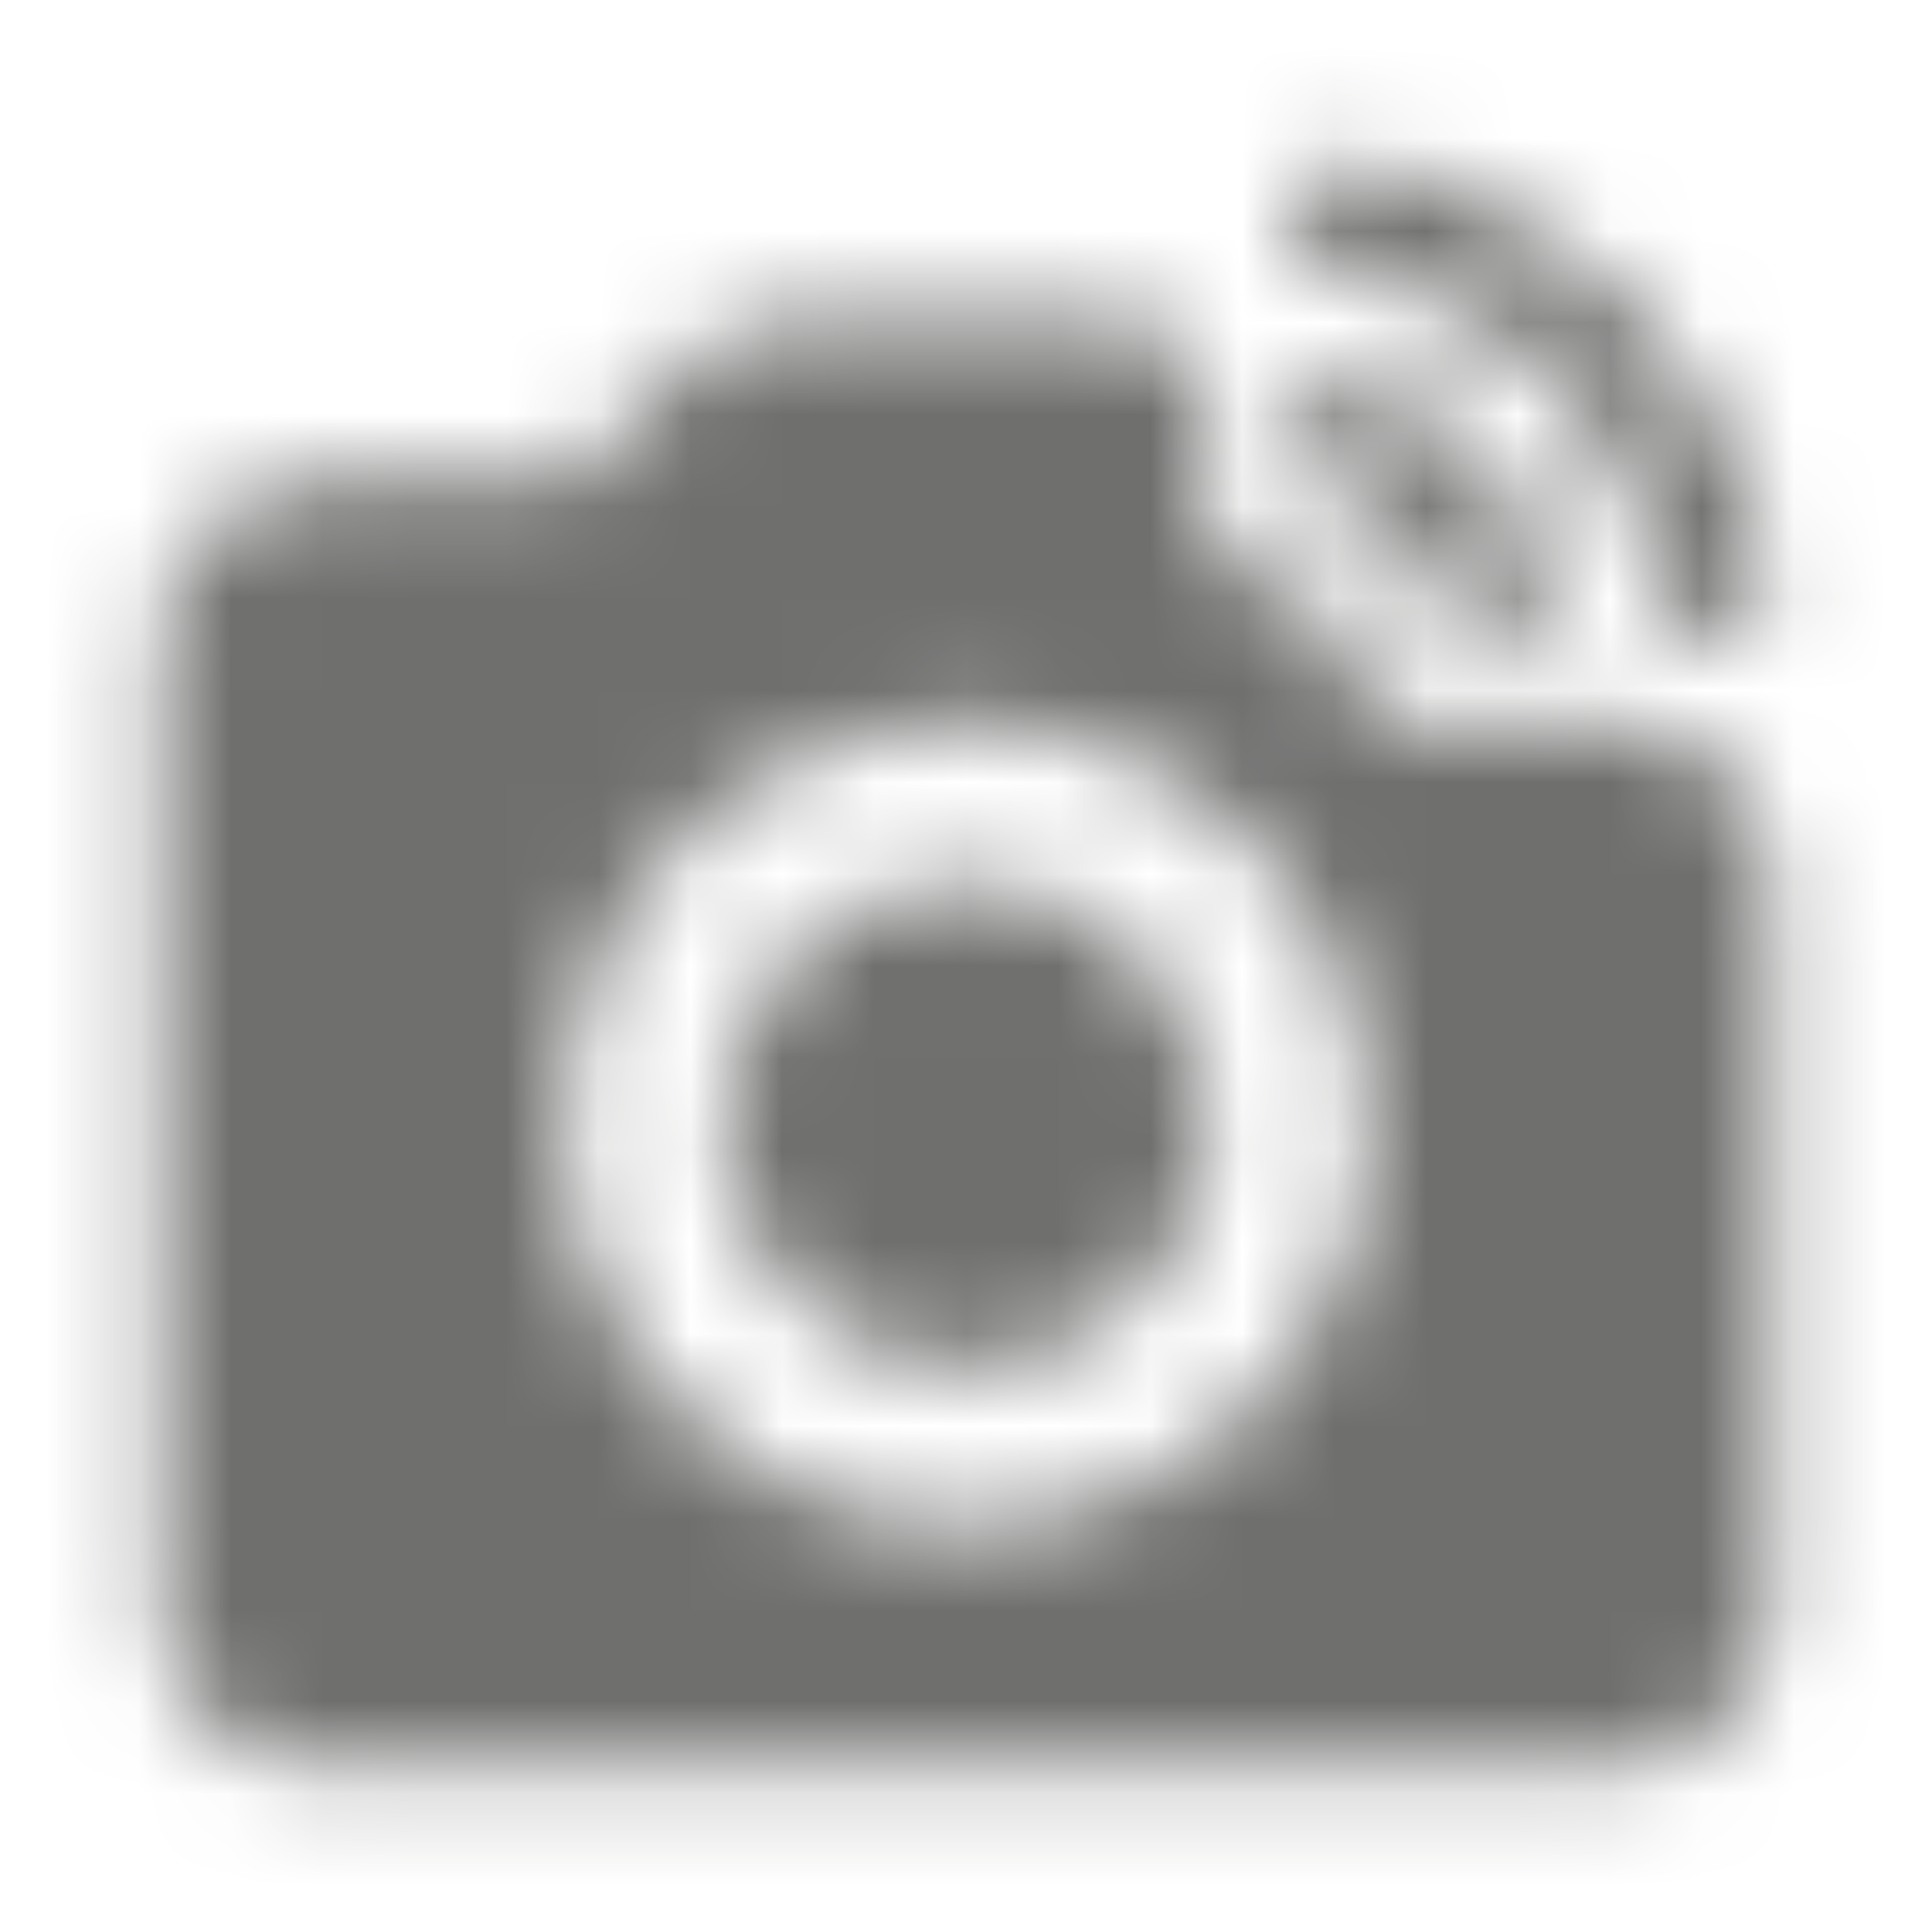 <svg width="21" height="21" viewBox="0 0 21 21" fill="none" xmlns="http://www.w3.org/2000/svg">
<mask id="mask0_4342_10876" style="mask-type:alpha" maskUnits="userSpaceOnUse" x="1" y="1" width="19" height="19">
<path fill-rule="evenodd" clip-rule="evenodd" d="M14.525 2.929C16.363 3.165 17.824 4.618 18.051 6.455C18.086 6.753 18.331 6.98 18.629 6.98C18.97 6.98 19.25 6.683 19.206 6.342C18.918 3.962 17.019 2.063 14.639 1.774C14.297 1.73 14 2.01 14 2.352C14 2.649 14.227 2.894 14.525 2.929ZM10.5 9.605C9.562 9.605 8.696 10.106 8.227 10.918C7.758 11.73 7.758 12.731 8.227 13.543C8.696 14.355 9.562 14.855 10.5 14.855C11.438 14.855 12.304 14.355 12.773 13.543C13.242 12.731 13.242 11.73 12.773 10.918C12.304 10.106 11.438 9.605 10.5 9.605ZM14.709 4.154C15.75 4.417 16.564 5.23 16.826 6.272C16.914 6.63 16.634 6.98 16.258 6.98C15.995 6.98 15.759 6.814 15.697 6.56C15.549 5.93 15.05 5.44 14.42 5.283C14.166 5.222 14 4.977 14 4.723C14 4.347 14.35 4.067 14.709 4.154ZM14.875 7.855C14.875 6.893 14.088 6.105 13.125 6.105V4.355C13.125 3.874 12.731 3.48 12.25 3.48H8.645C8.155 3.48 7.683 3.69 7.35 4.049L6.274 5.23H3.5C2.538 5.23 1.75 6.018 1.75 6.98V17.48C1.75 18.443 2.538 19.23 3.5 19.23H17.5C18.462 19.23 19.25 18.443 19.25 17.48V9.605C19.25 8.643 18.462 7.855 17.5 7.855H14.875ZM6.125 12.23C6.125 14.645 8.085 16.605 10.5 16.605C12.915 16.605 14.875 14.645 14.875 12.23C14.875 9.815 12.915 7.855 10.5 7.855C8.085 7.855 6.125 9.815 6.125 12.23Z" fill="black"/>
</mask>
<g mask="url(#mask0_4342_10876)">
<rect width="21" height="21" fill="#6F6F6E"/>
</g>
</svg>
